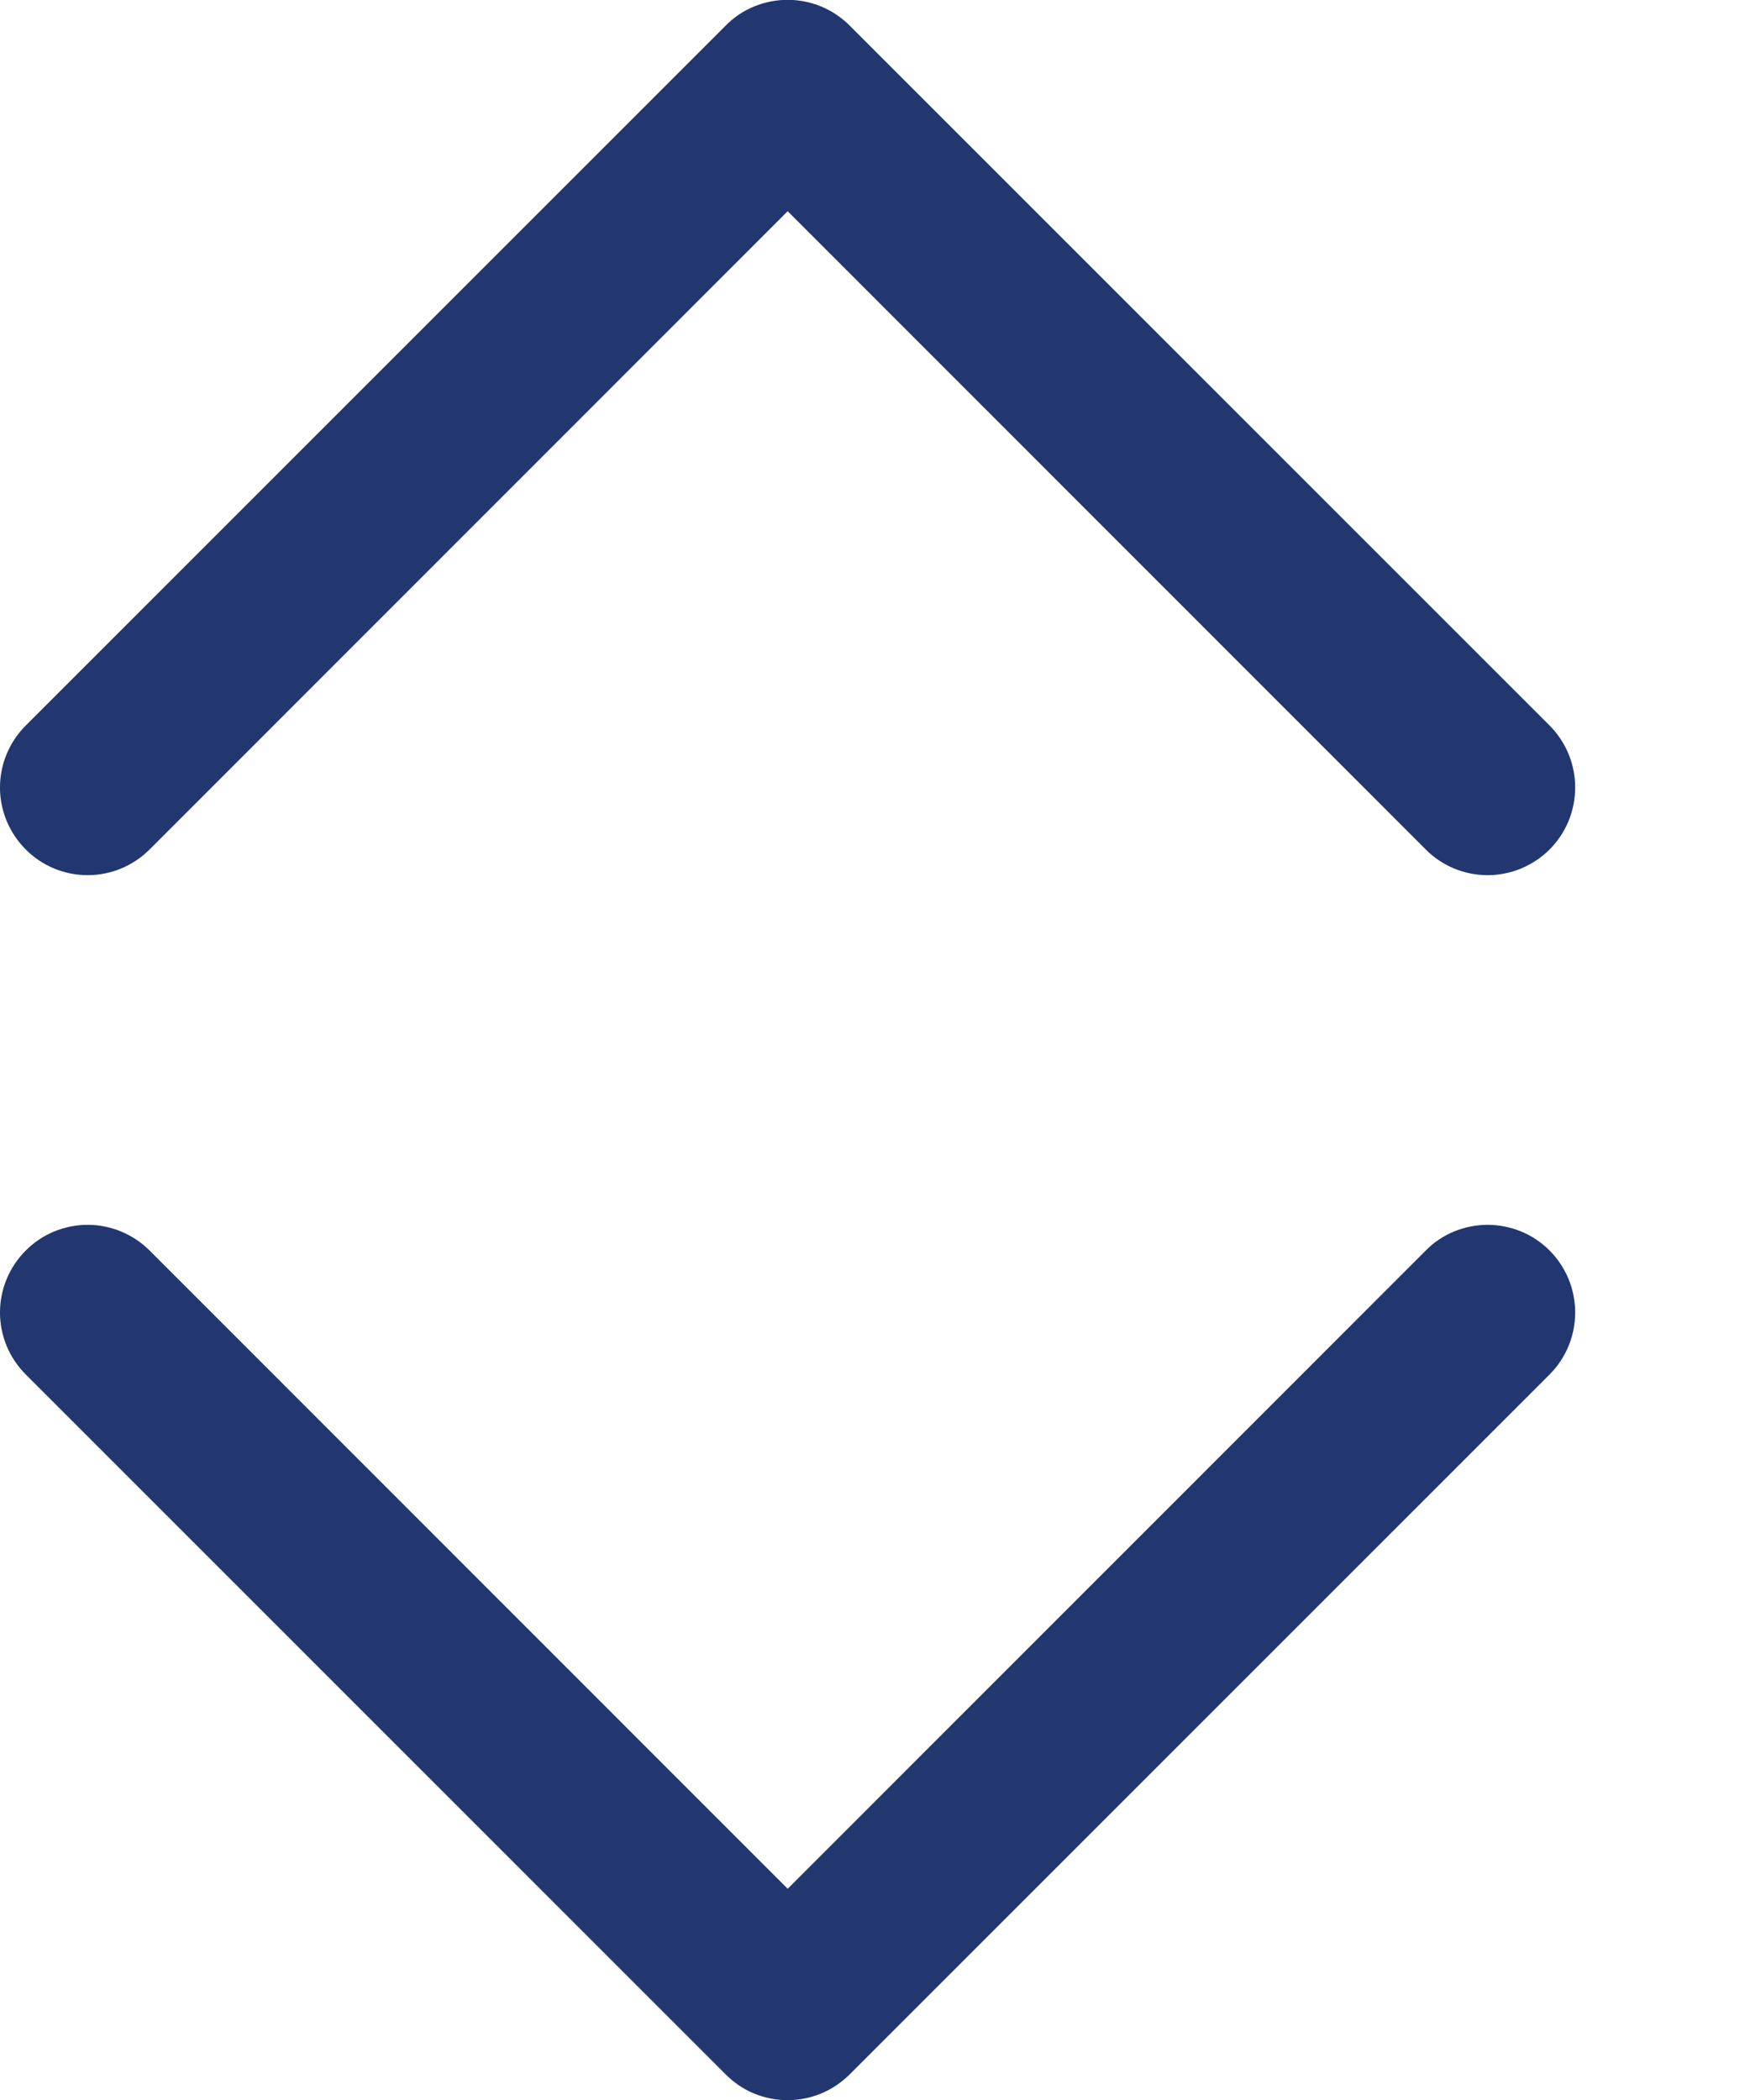 <svg width="10" height="12" viewBox="0 0 10 12" fill="none" xmlns="http://www.w3.org/2000/svg">
<path fill-rule="evenodd" clip-rule="evenodd" d="M8.855 4.854C8.808 4.901 8.753 4.937 8.692 4.963C8.631 4.988 8.566 5.001 8.501 5.001C8.435 5.001 8.37 4.988 8.309 4.963C8.248 4.937 8.193 4.901 8.147 4.854L4.501 1.207L0.855 4.854C0.761 4.948 0.633 5.001 0.501 5.001C0.368 5.001 0.24 4.948 0.147 4.854C0.053 4.76 -5.753e-05 4.633 -5.75184e-05 4.5C-5.75068e-05 4.367 0.053 4.24 0.147 4.146L4.147 0.146C4.193 0.099 4.248 0.062 4.309 0.037C4.37 0.012 4.435 -0.001 4.501 -0.001C4.566 -0.001 4.631 0.012 4.692 0.037C4.753 0.062 4.808 0.099 4.855 0.146L8.855 4.146C8.901 4.192 8.938 4.248 8.963 4.308C8.988 4.369 9.001 4.434 9.001 4.5C9.001 4.566 8.988 4.631 8.963 4.692C8.938 4.752 8.901 4.808 8.855 4.854ZM8.855 7.146C8.808 7.099 8.753 7.062 8.692 7.037C8.631 7.012 8.566 6.999 8.501 6.999C8.435 6.999 8.37 7.012 8.309 7.037C8.248 7.062 8.193 7.099 8.147 7.146L4.501 10.793L0.855 7.146C0.761 7.052 0.633 6.999 0.501 6.999C0.368 6.999 0.24 7.052 0.147 7.146C0.053 7.24 -5.77681e-05 7.367 -5.77807e-05 7.5C-5.77932e-05 7.633 0.053 7.76 0.147 7.854L4.147 11.854C4.193 11.9 4.248 11.938 4.309 11.963C4.37 11.988 4.435 12.001 4.501 12.001C4.566 12.001 4.631 11.988 4.692 11.963C4.753 11.938 4.808 11.9 4.855 11.854L8.855 7.854C8.901 7.808 8.938 7.752 8.963 7.692C8.988 7.631 9.001 7.566 9.001 7.5C9.001 7.434 8.988 7.369 8.963 7.308C8.938 7.248 8.901 7.192 8.855 7.146Z" fill="#22376F"/>
</svg>
